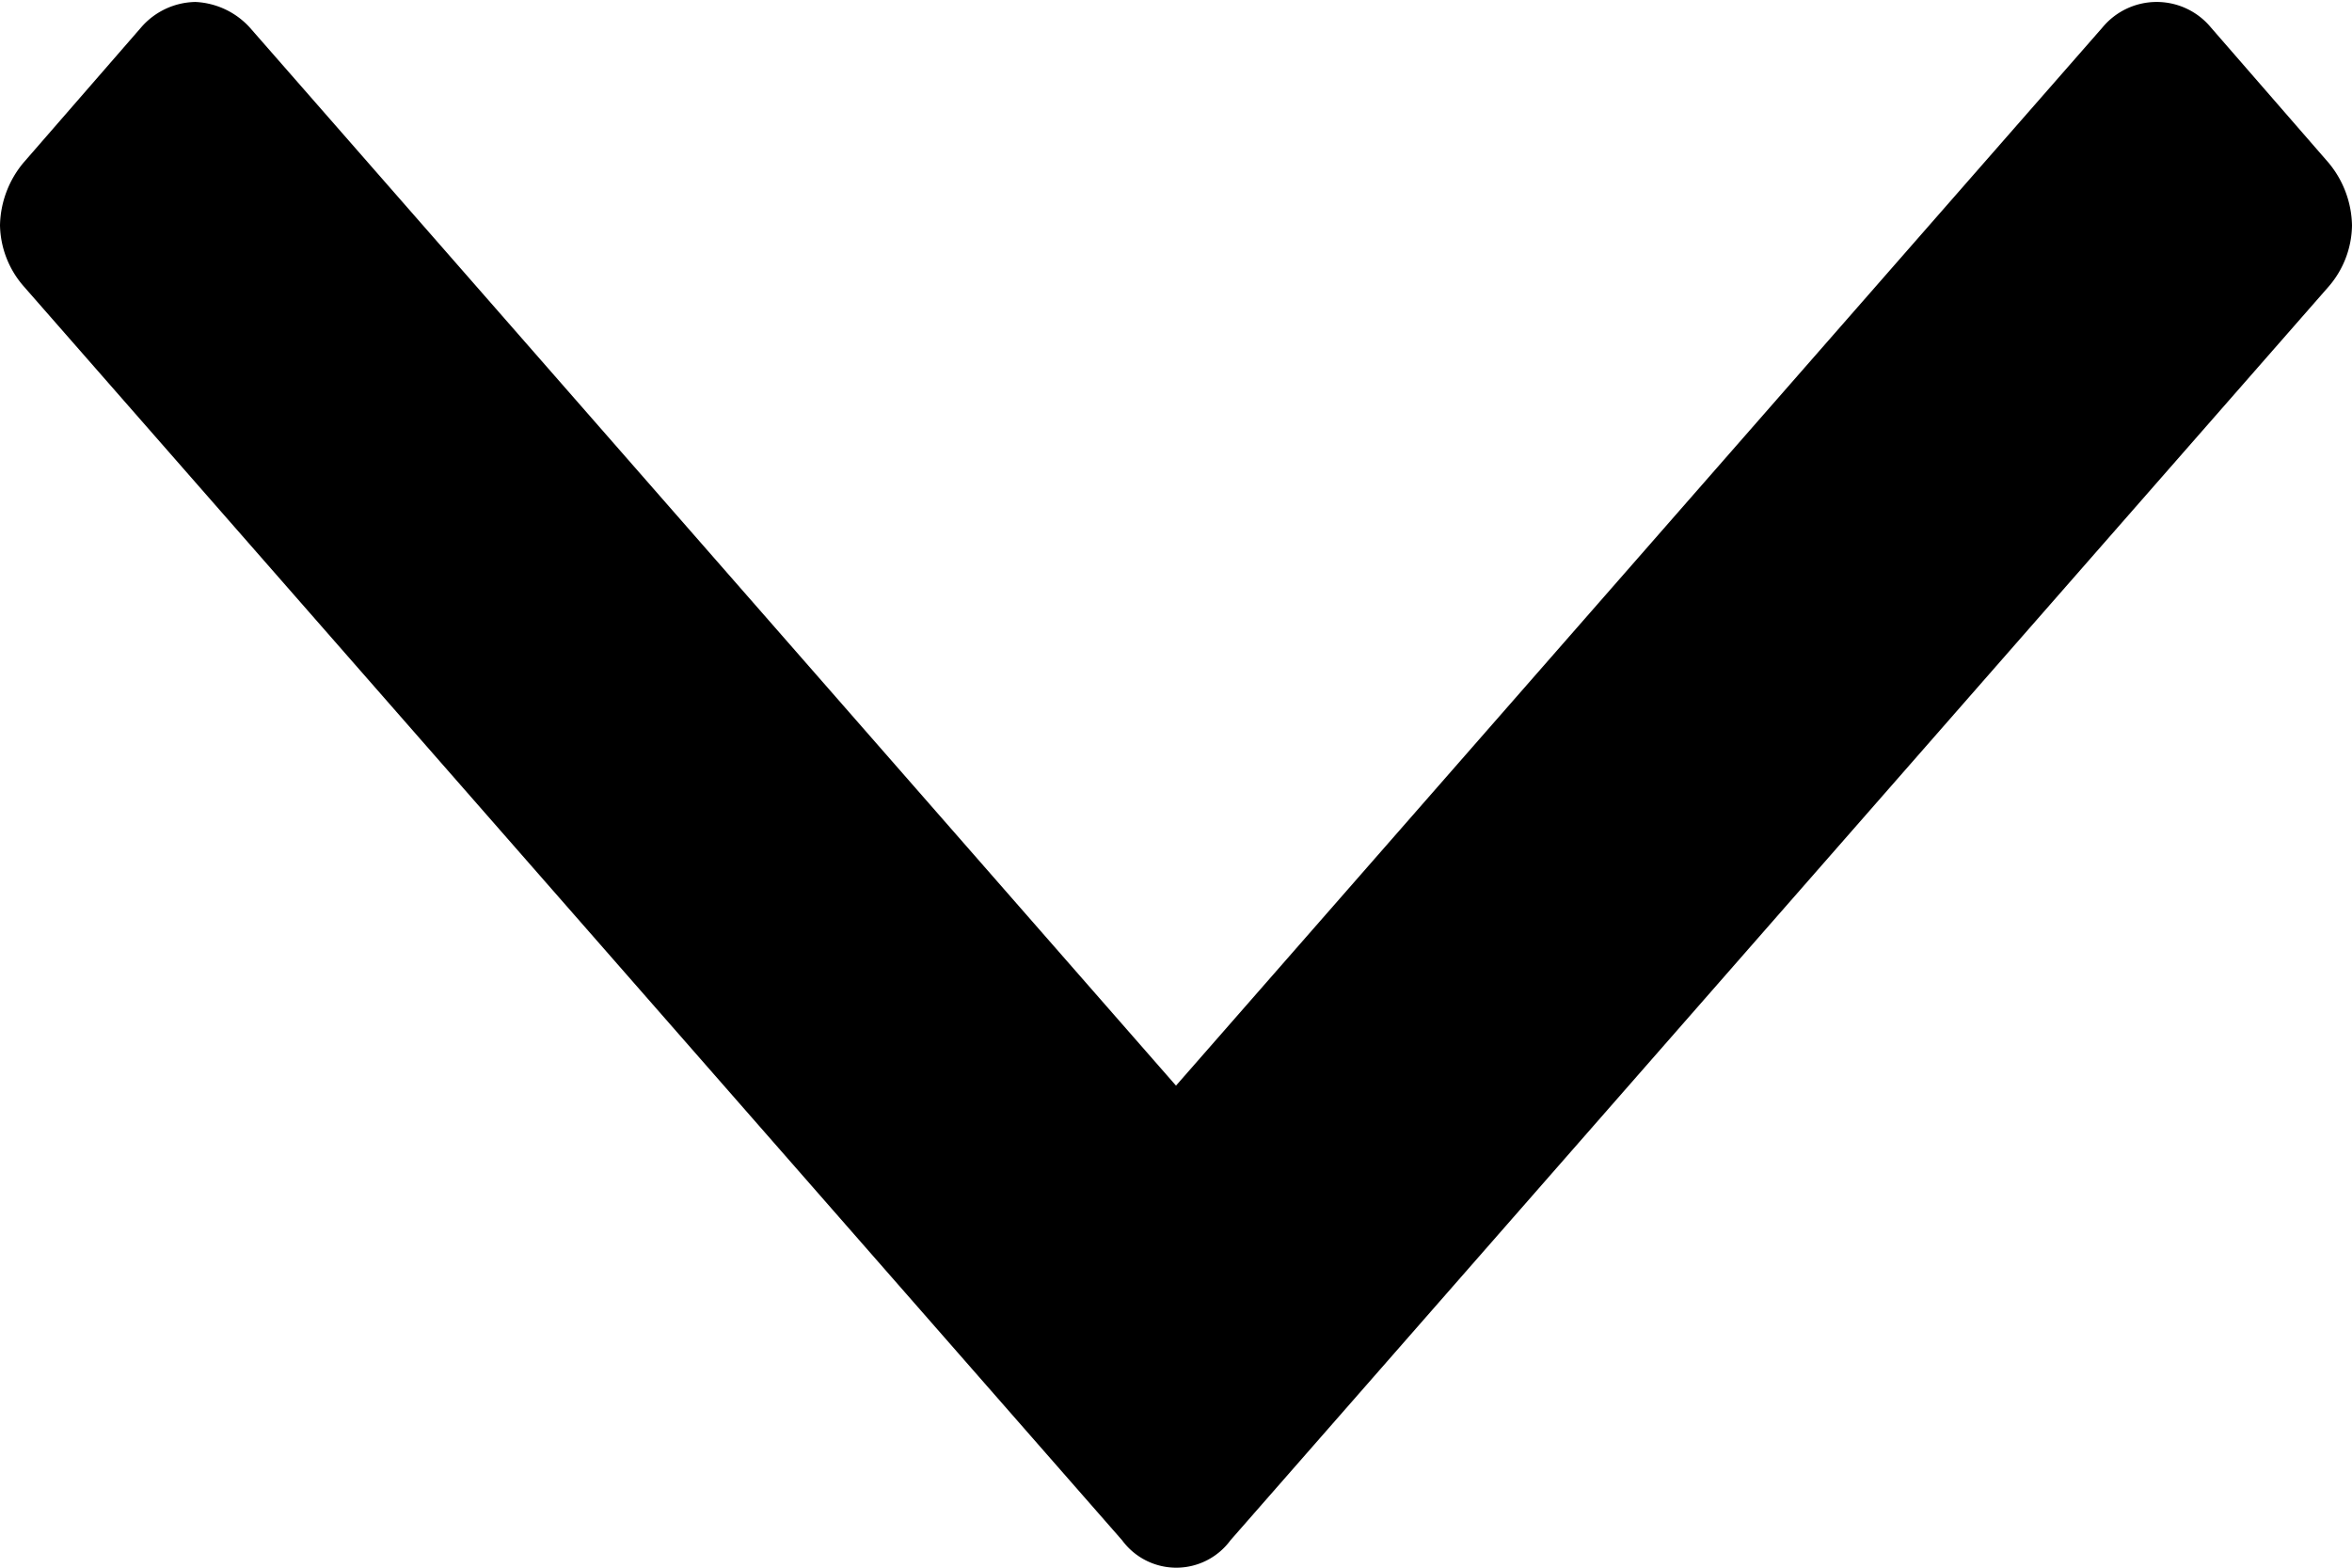 <svg xmlns="http://www.w3.org/2000/svg" width="12" height="8" viewBox="0 0 12 8">
  <defs>
    <style>
      .cls-1 {
        fill-rule: evenodd;
      }
    </style>
  </defs>
  <path id="fa-angle-down_copia" data-name="fa-angle-down copia" class="cls-1" d="M556,1047.15a0.514,0.514,0,0,0-.12-0.32l-0.6-.69a0.359,0.359,0,0,0-.553,0l-4.727,5.4-4.726-5.4a0.4,0.4,0,0,0-.277-0.13,0.374,0.374,0,0,0-.277.13l-0.6.69a0.514,0.514,0,0,0-.12.32,0.487,0.487,0,0,0,.12.31l5.605,6.4a0.343,0.343,0,0,0,.553,0l5.605-6.4A0.487,0.487,0,0,0,556,1047.15Z" transform="translate(-544 -1046)"/>
</svg>
